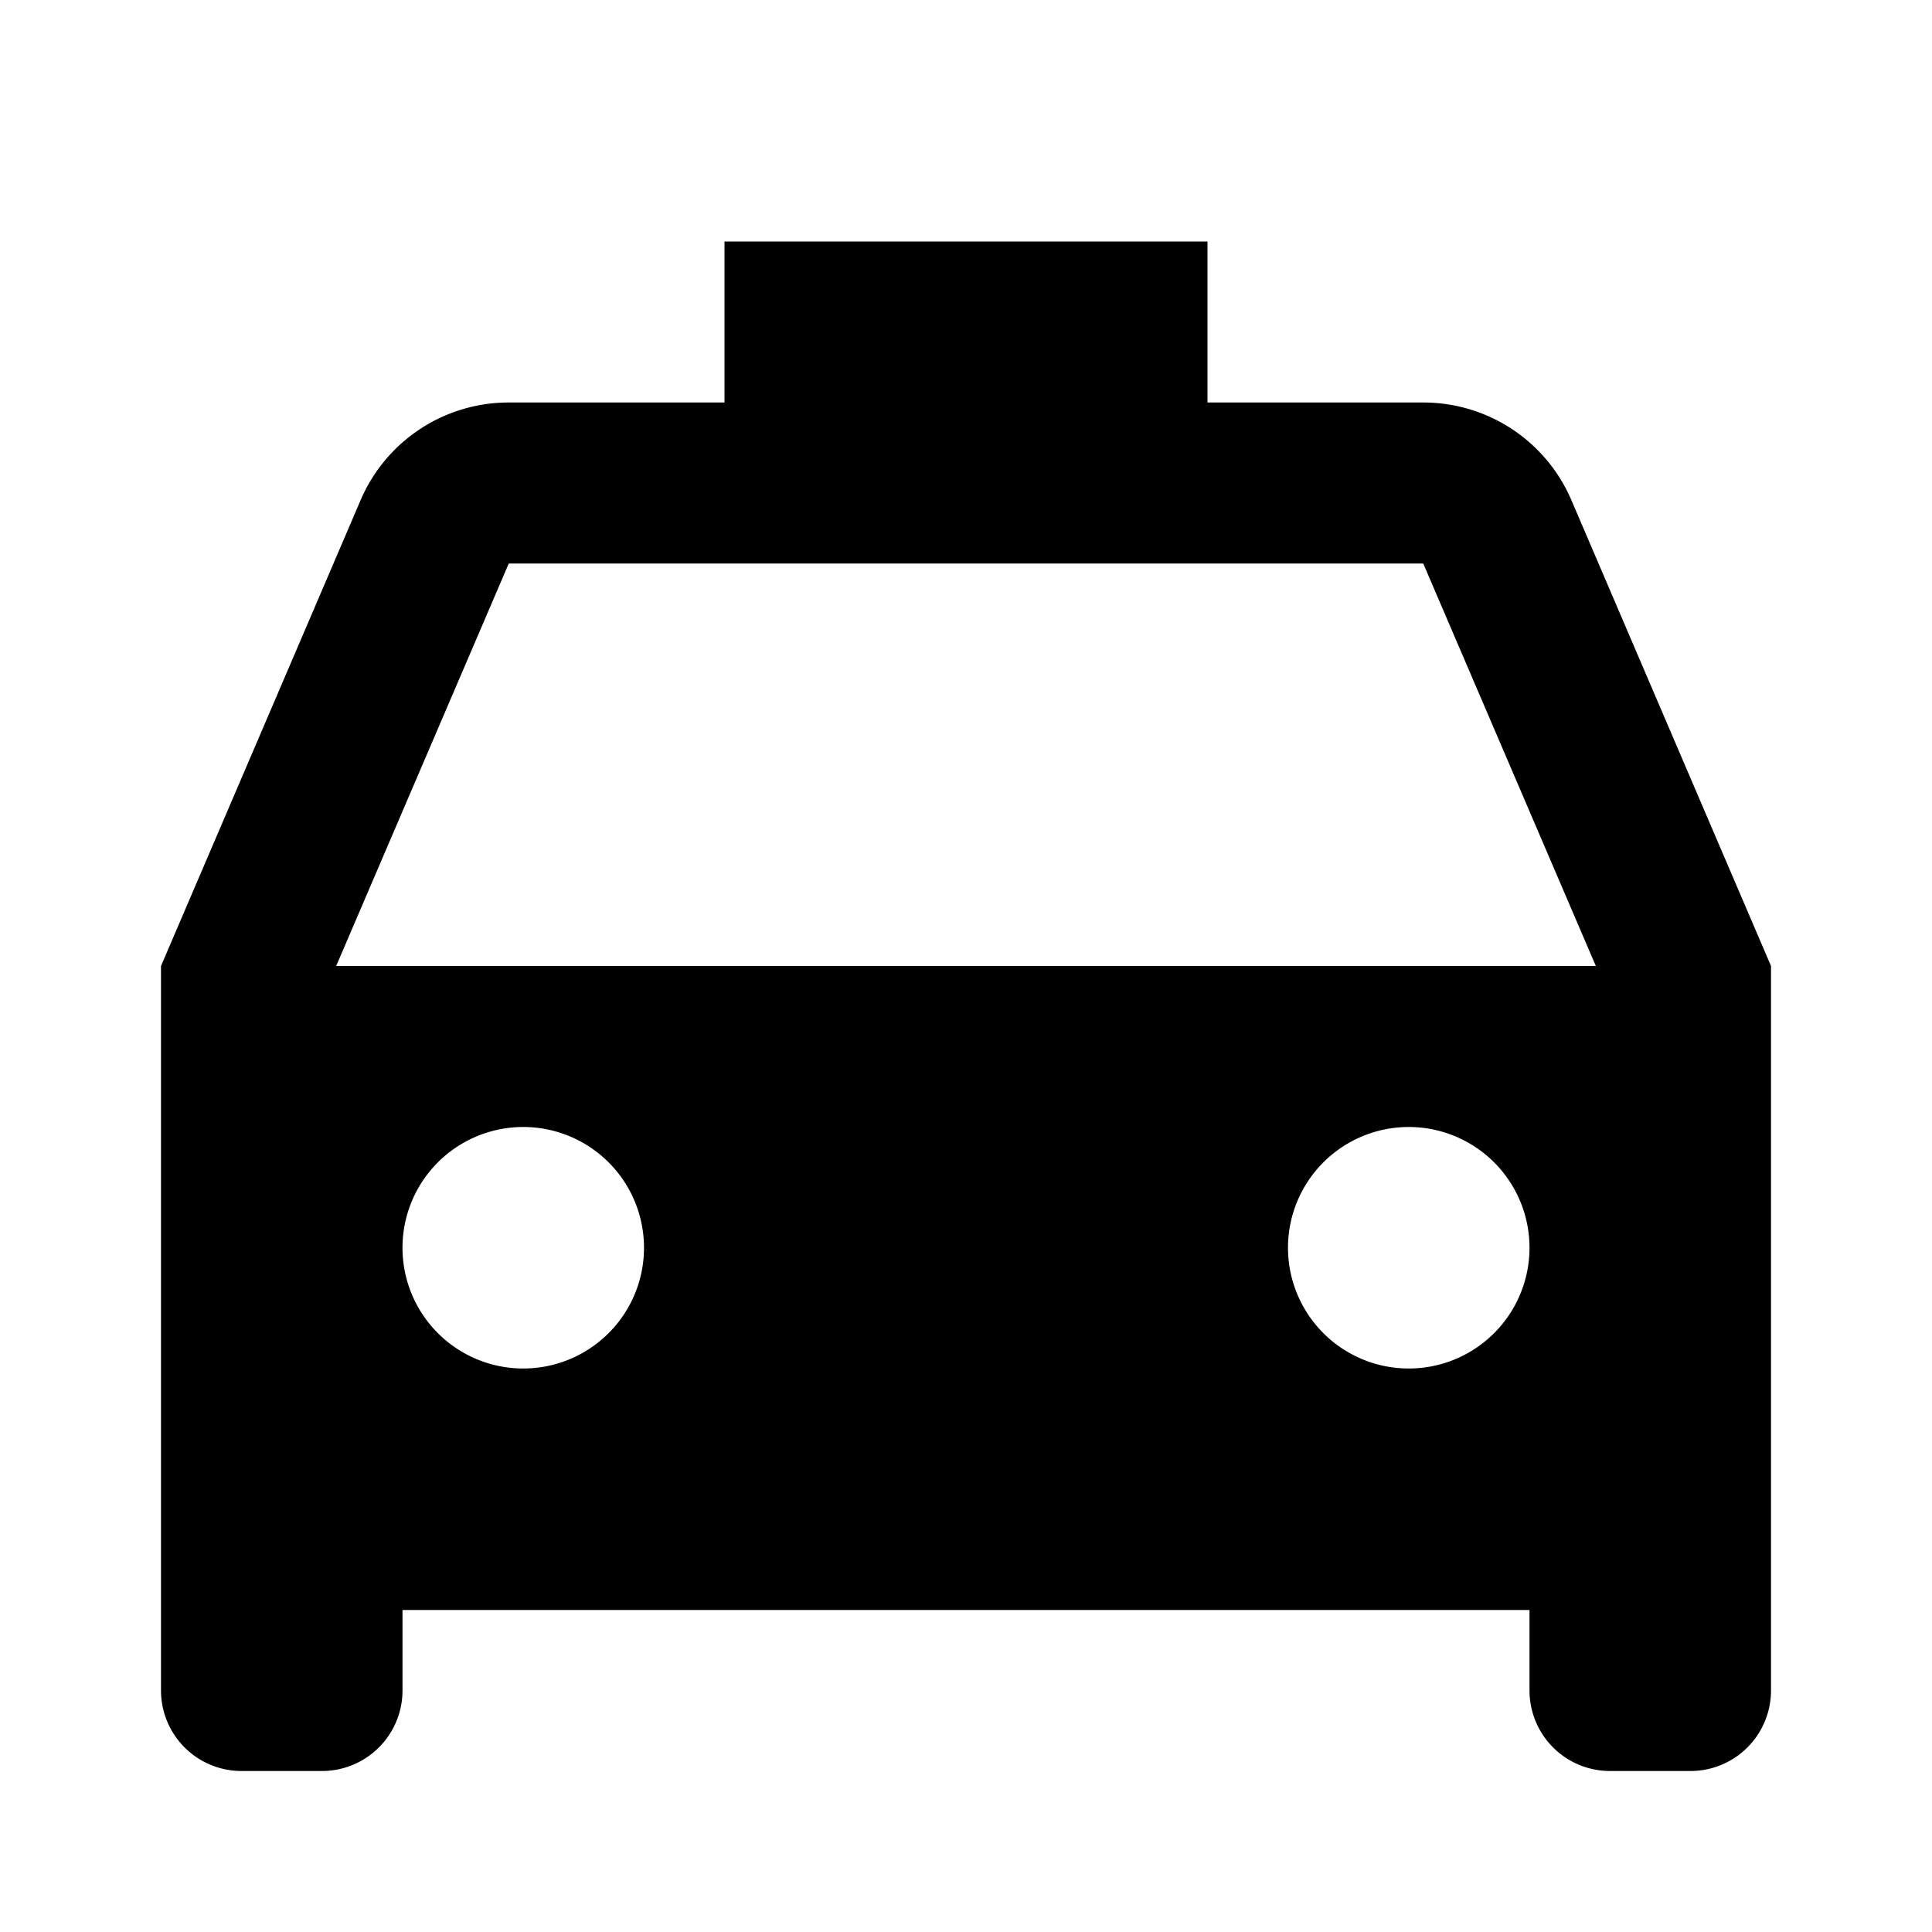 <svg xmlns="http://www.w3.org/2000/svg" width="100%" height="100%" viewBox="0 0 1200 1200"><path fill="currentColor" d="M1100 600V1050A50-50 0 0 0 1050 1100H1000A50-50 0 0 0 950 1050V1000H250V1050A50-50 0 0 0 200 1100H150A50-50 0 0 0 100 1050V600L224 310.6A100-100 0 0 0 316 250H450V150H750V250H884.1A100-100 0 0 0 976 310.6L1100 600zM208.8 600H991.2L884 350H316L208.8 600zM325 850A75-75 0 1 1 325 700 75-75 0 0 1 325 850zM875 850A75-75 0 1 1 875 700 75-75 0 0 1 875 850z" /></svg>